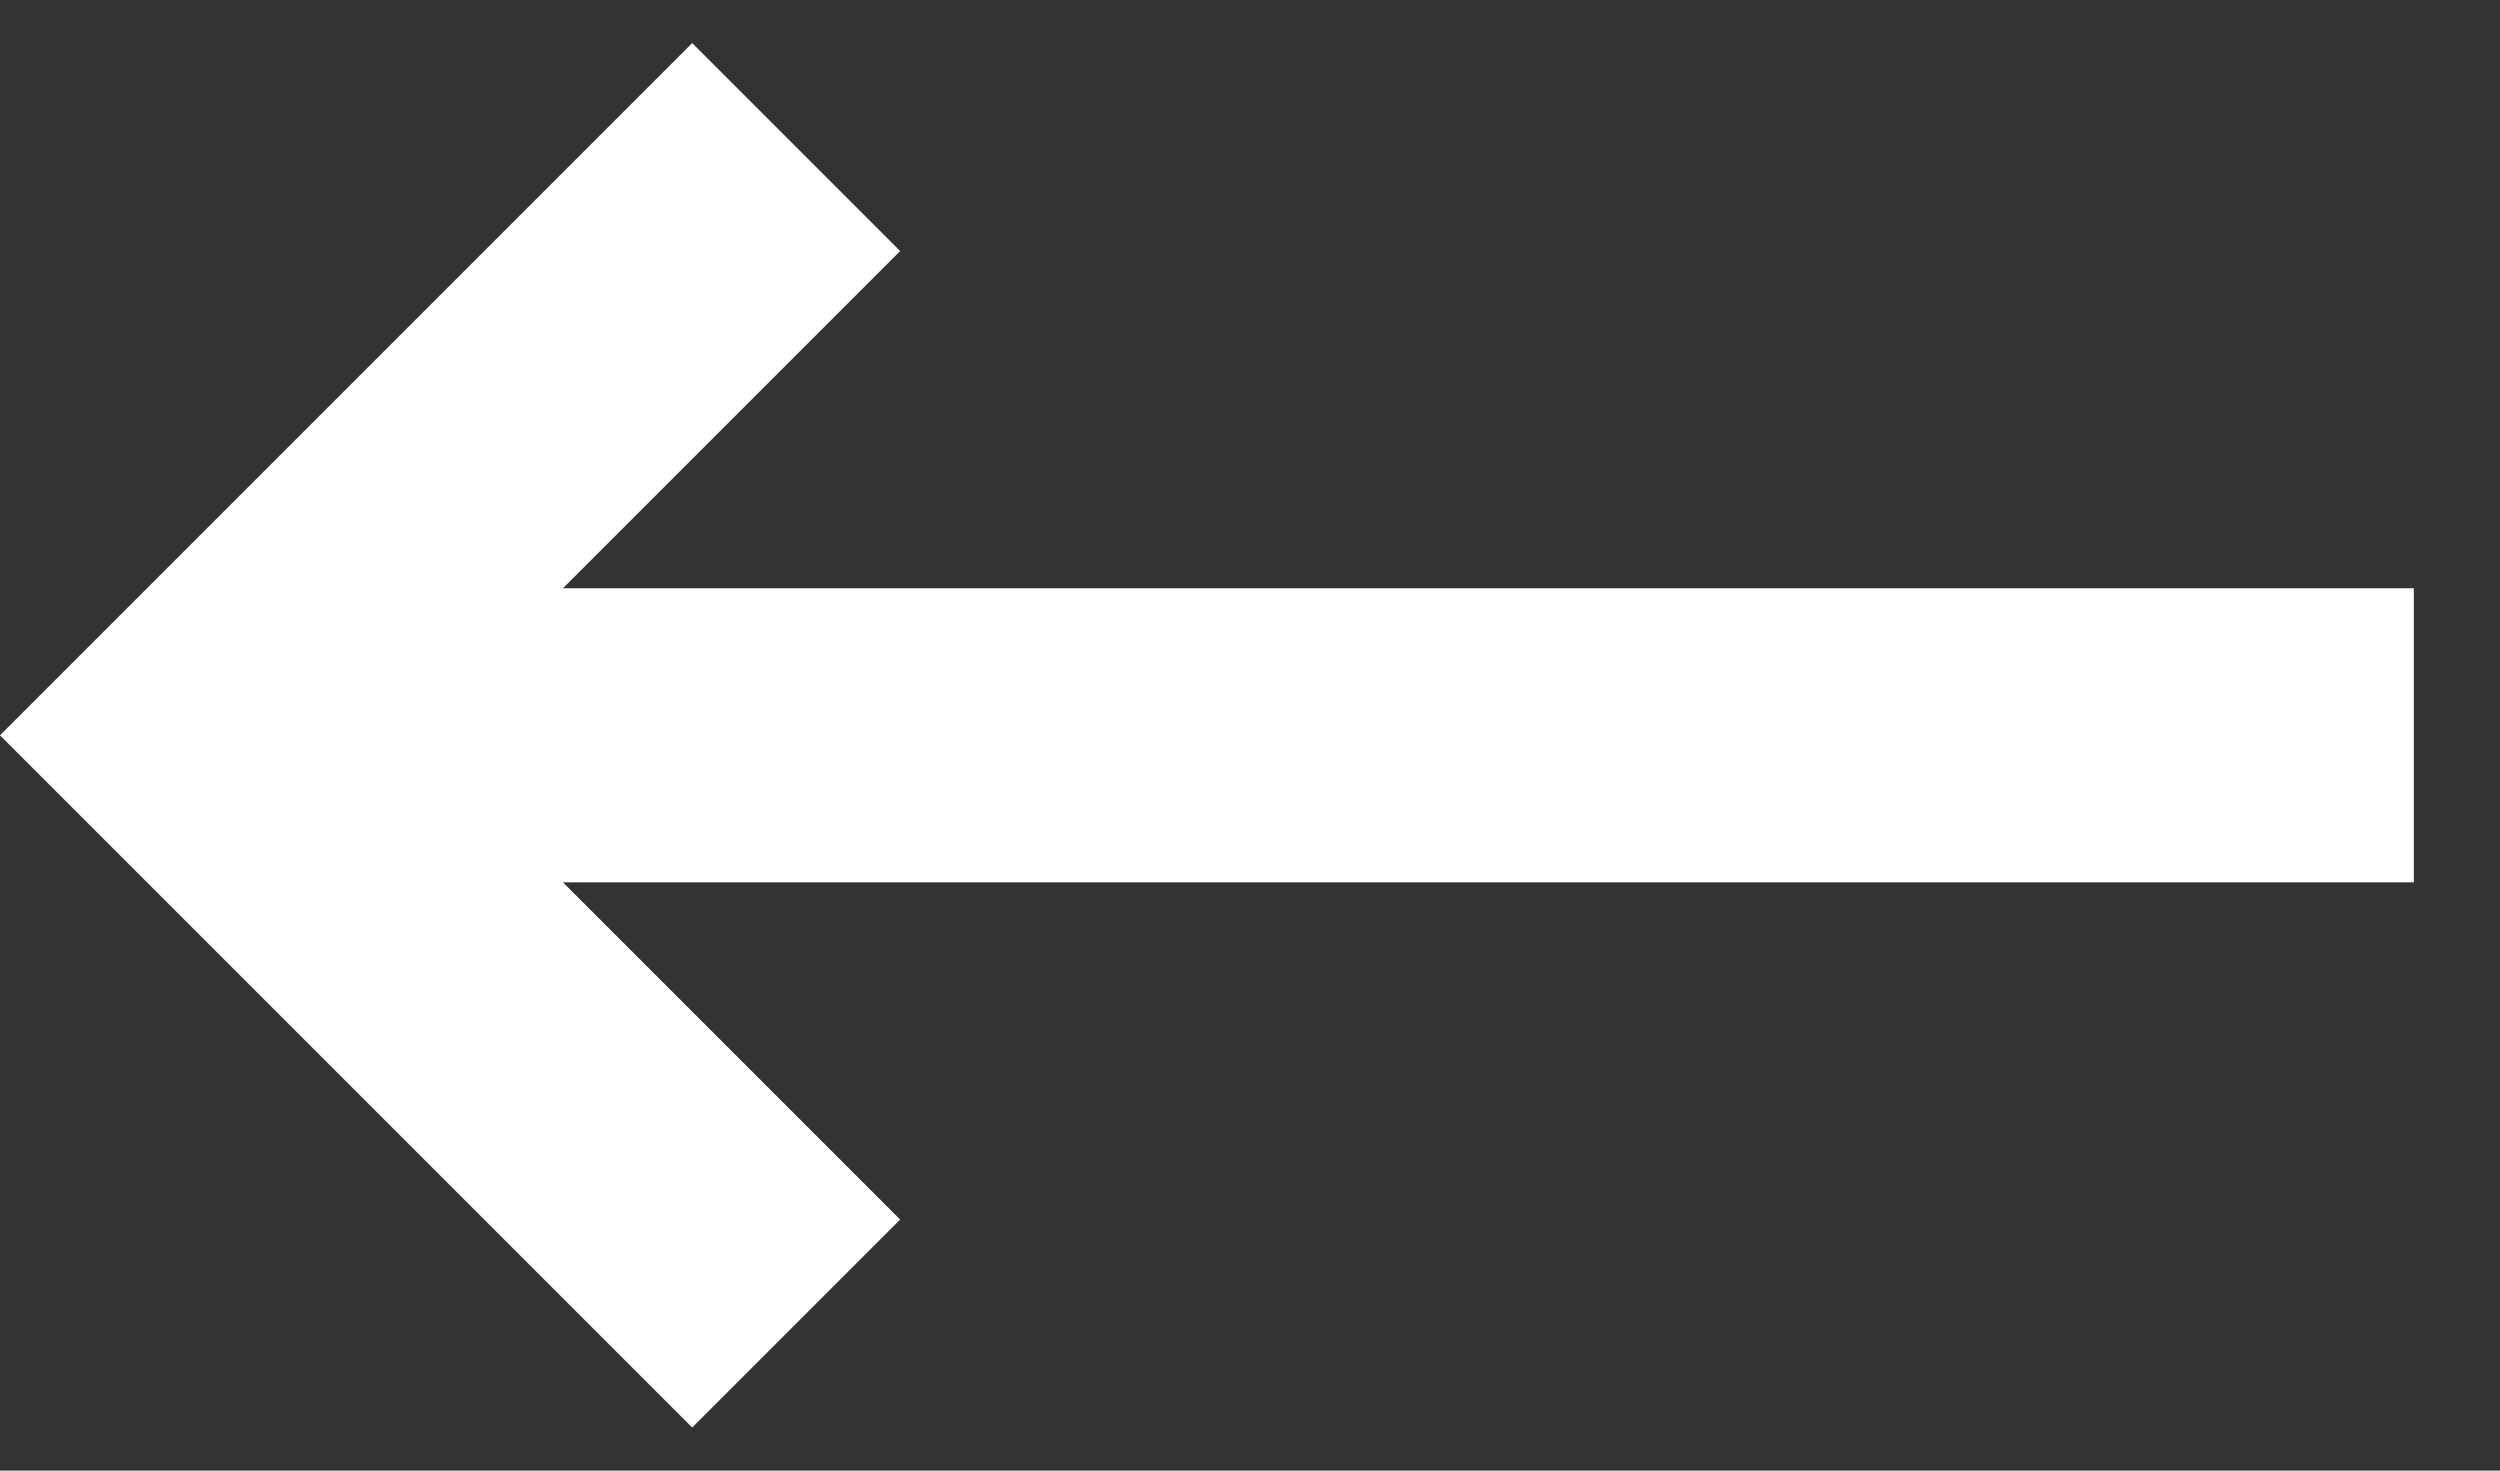 <svg width="17" height="10" viewBox="0 0 17 10" fill="none" xmlns="http://www.w3.org/2000/svg">
<rect x="0" y="0" width="17" height="10" fill="#333333" stroke="none"/>
<path d="M4.707 0.293L2.31885e-06 5L4.707 9.707L6.121 8.293L3.828 6L16.414 6L16.414 4L3.828 4L6.121 1.707L4.707 0.293Z" fill="white"/>
</svg>
